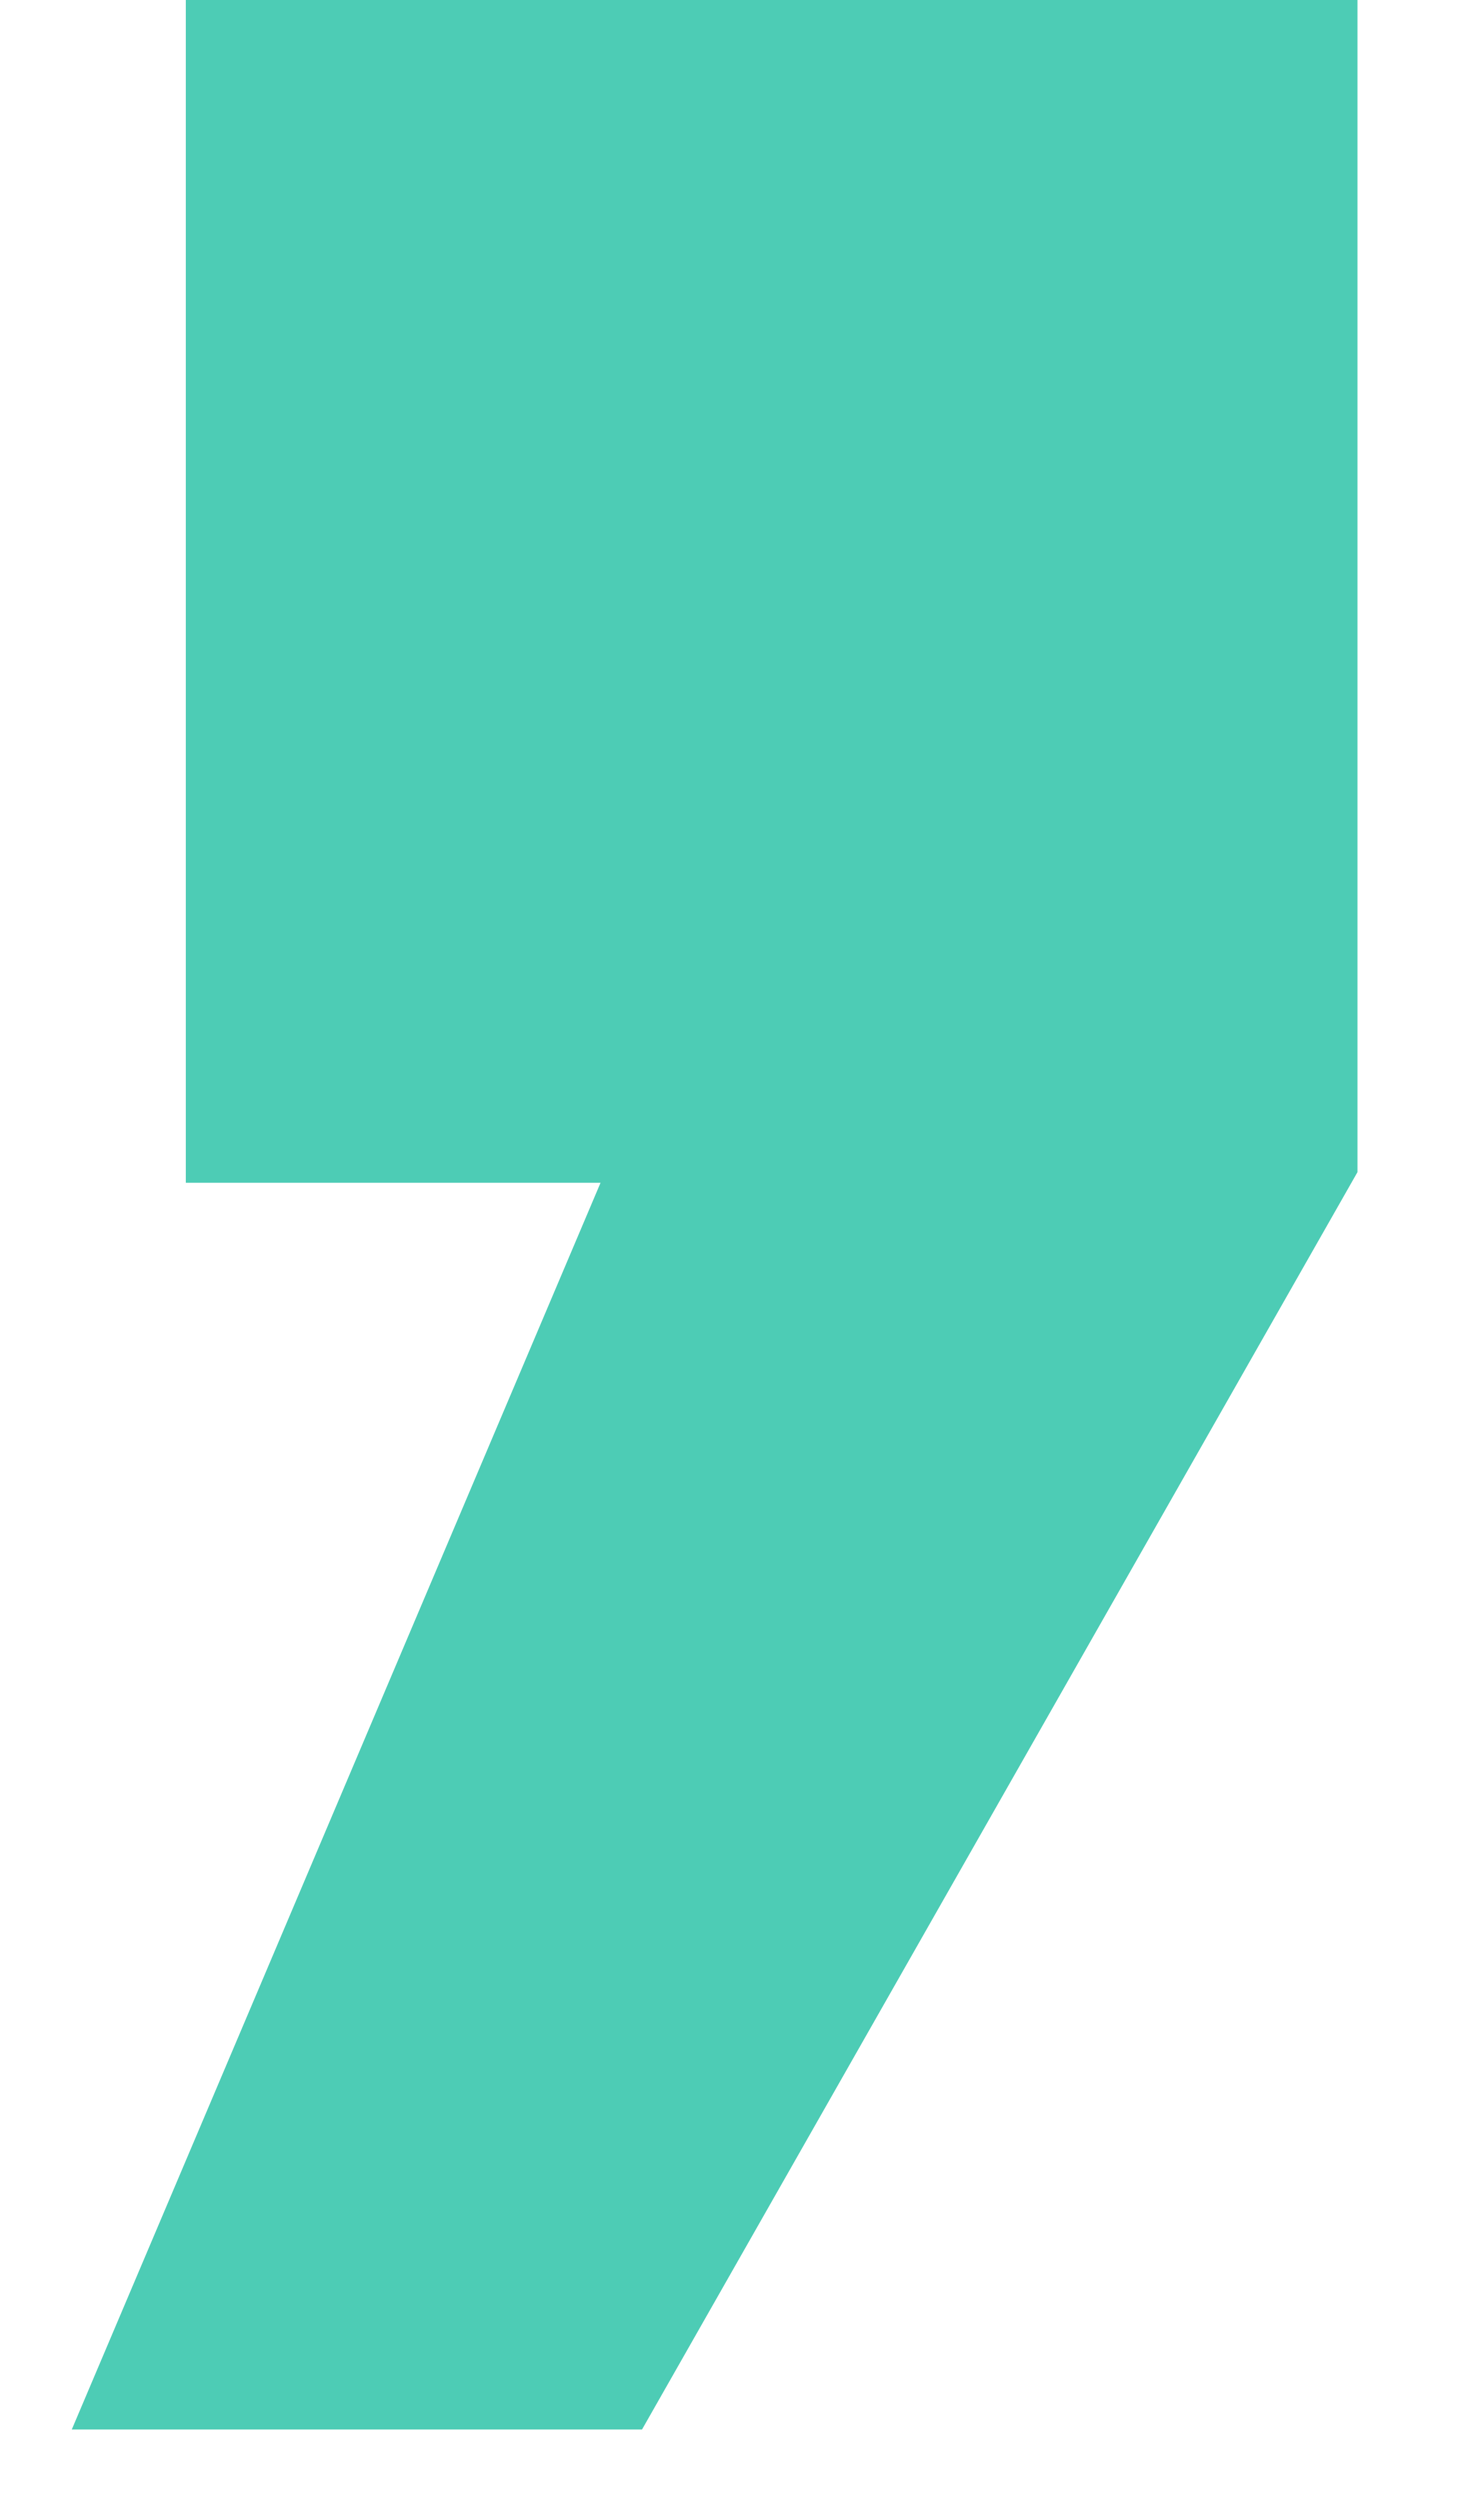 <svg width="19" height="32" viewBox="0 0 19 32" fill="none" xmlns="http://www.w3.org/2000/svg">
<g clip-path="url(#clip0_3256_9014)">
<path d="M7.689 15.141H2.379V0H17.38V15.005L8.22 31.101H0.919L7.689 15.141Z" fill="#4DCCB5"/>
<path d="M27.984 15.141H22.674V0H37.675V15.005L28.515 31.101H21.213L27.984 15.141Z" fill="#4DCCB5"/>
</g>
<defs>
<clipPath id="clip0_3256_9014">
<rect width="17.907" height="31.101" fill="white" transform="translate(0.919)"/>
</clipPath>
</defs>
</svg>

